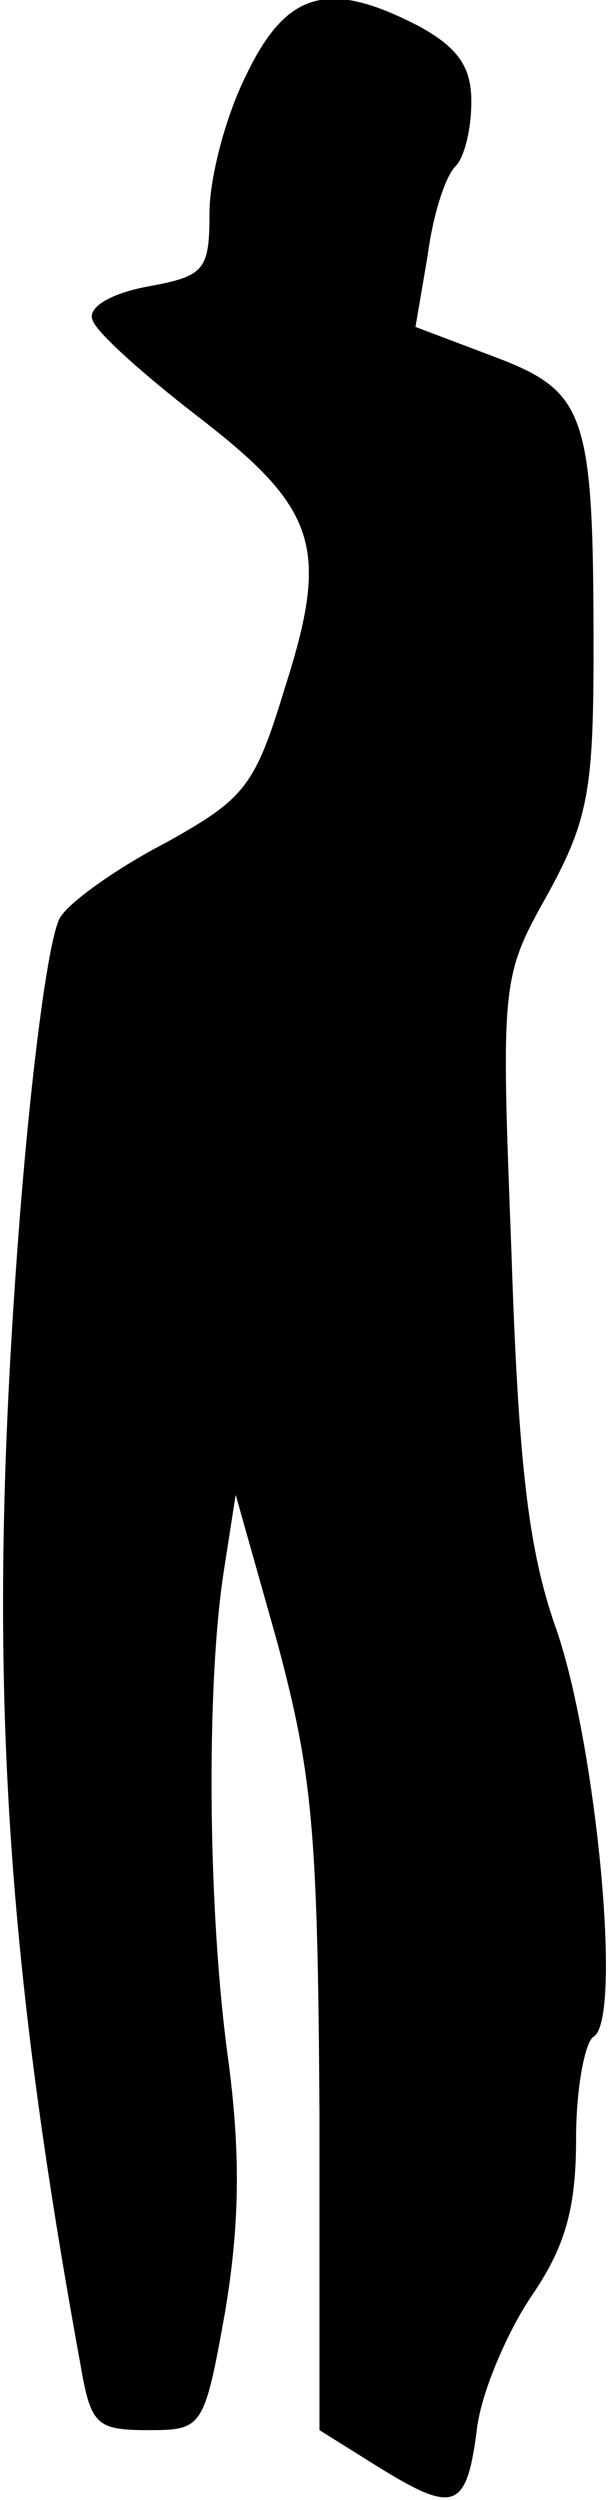 <?xml version="1.0" standalone="no"?>
<!DOCTYPE svg PUBLIC "-//W3C//DTD SVG 20010904//EN"
 "http://www.w3.org/TR/2001/REC-SVG-20010904/DTD/svg10.dtd">
<svg version="1.0" xmlns="http://www.w3.org/2000/svg"
 width="35pt" height="143pt" viewBox="0 0 35 143"
 preserveAspectRatio="xMidYMid meet">
<g transform="translate(0,143) scale(0.1,-0.1)"
fill="#000000" stroke="none">
<path fill="#000000" stroke="none" d="M141 1387 c-12 -24 -21 -59 -21 -79 0
-33 -3 -36 -36 -42 -21 -4 -34 -12 -31 -19 2 -7 29 -31 60 -55 69 -53 76 -75
50 -156 -17 -56 -23 -63 -68 -88 -27 -14 -54 -33 -60 -42 -7 -8 -18 -94 -25
-190 -17 -232 -9 -392 36 -638 6 -35 9 -38 39 -38 31 0 32 1 44 68 8 48 9 88
2 142 -12 85 -13 214 -3 280 l7 45 24 -85 c20 -75 23 -107 24 -268 l0 -182 32
-20 c45 -28 52 -26 58 19 2 21 17 56 31 77 20 29 26 51 26 91 0 28 5 55 10 58
17 10 1 171 -22 235 -15 43 -21 91 -25 213 -6 156 -6 158 21 206 23 42 26 60
26 139 0 136 -4 148 -57 168 l-45 17 7 41 c3 23 10 45 16 51 5 5 9 21 9 37 0
20 -8 31 -30 43 -52 27 -76 20 -99 -28z"/>
</g>
</svg>
